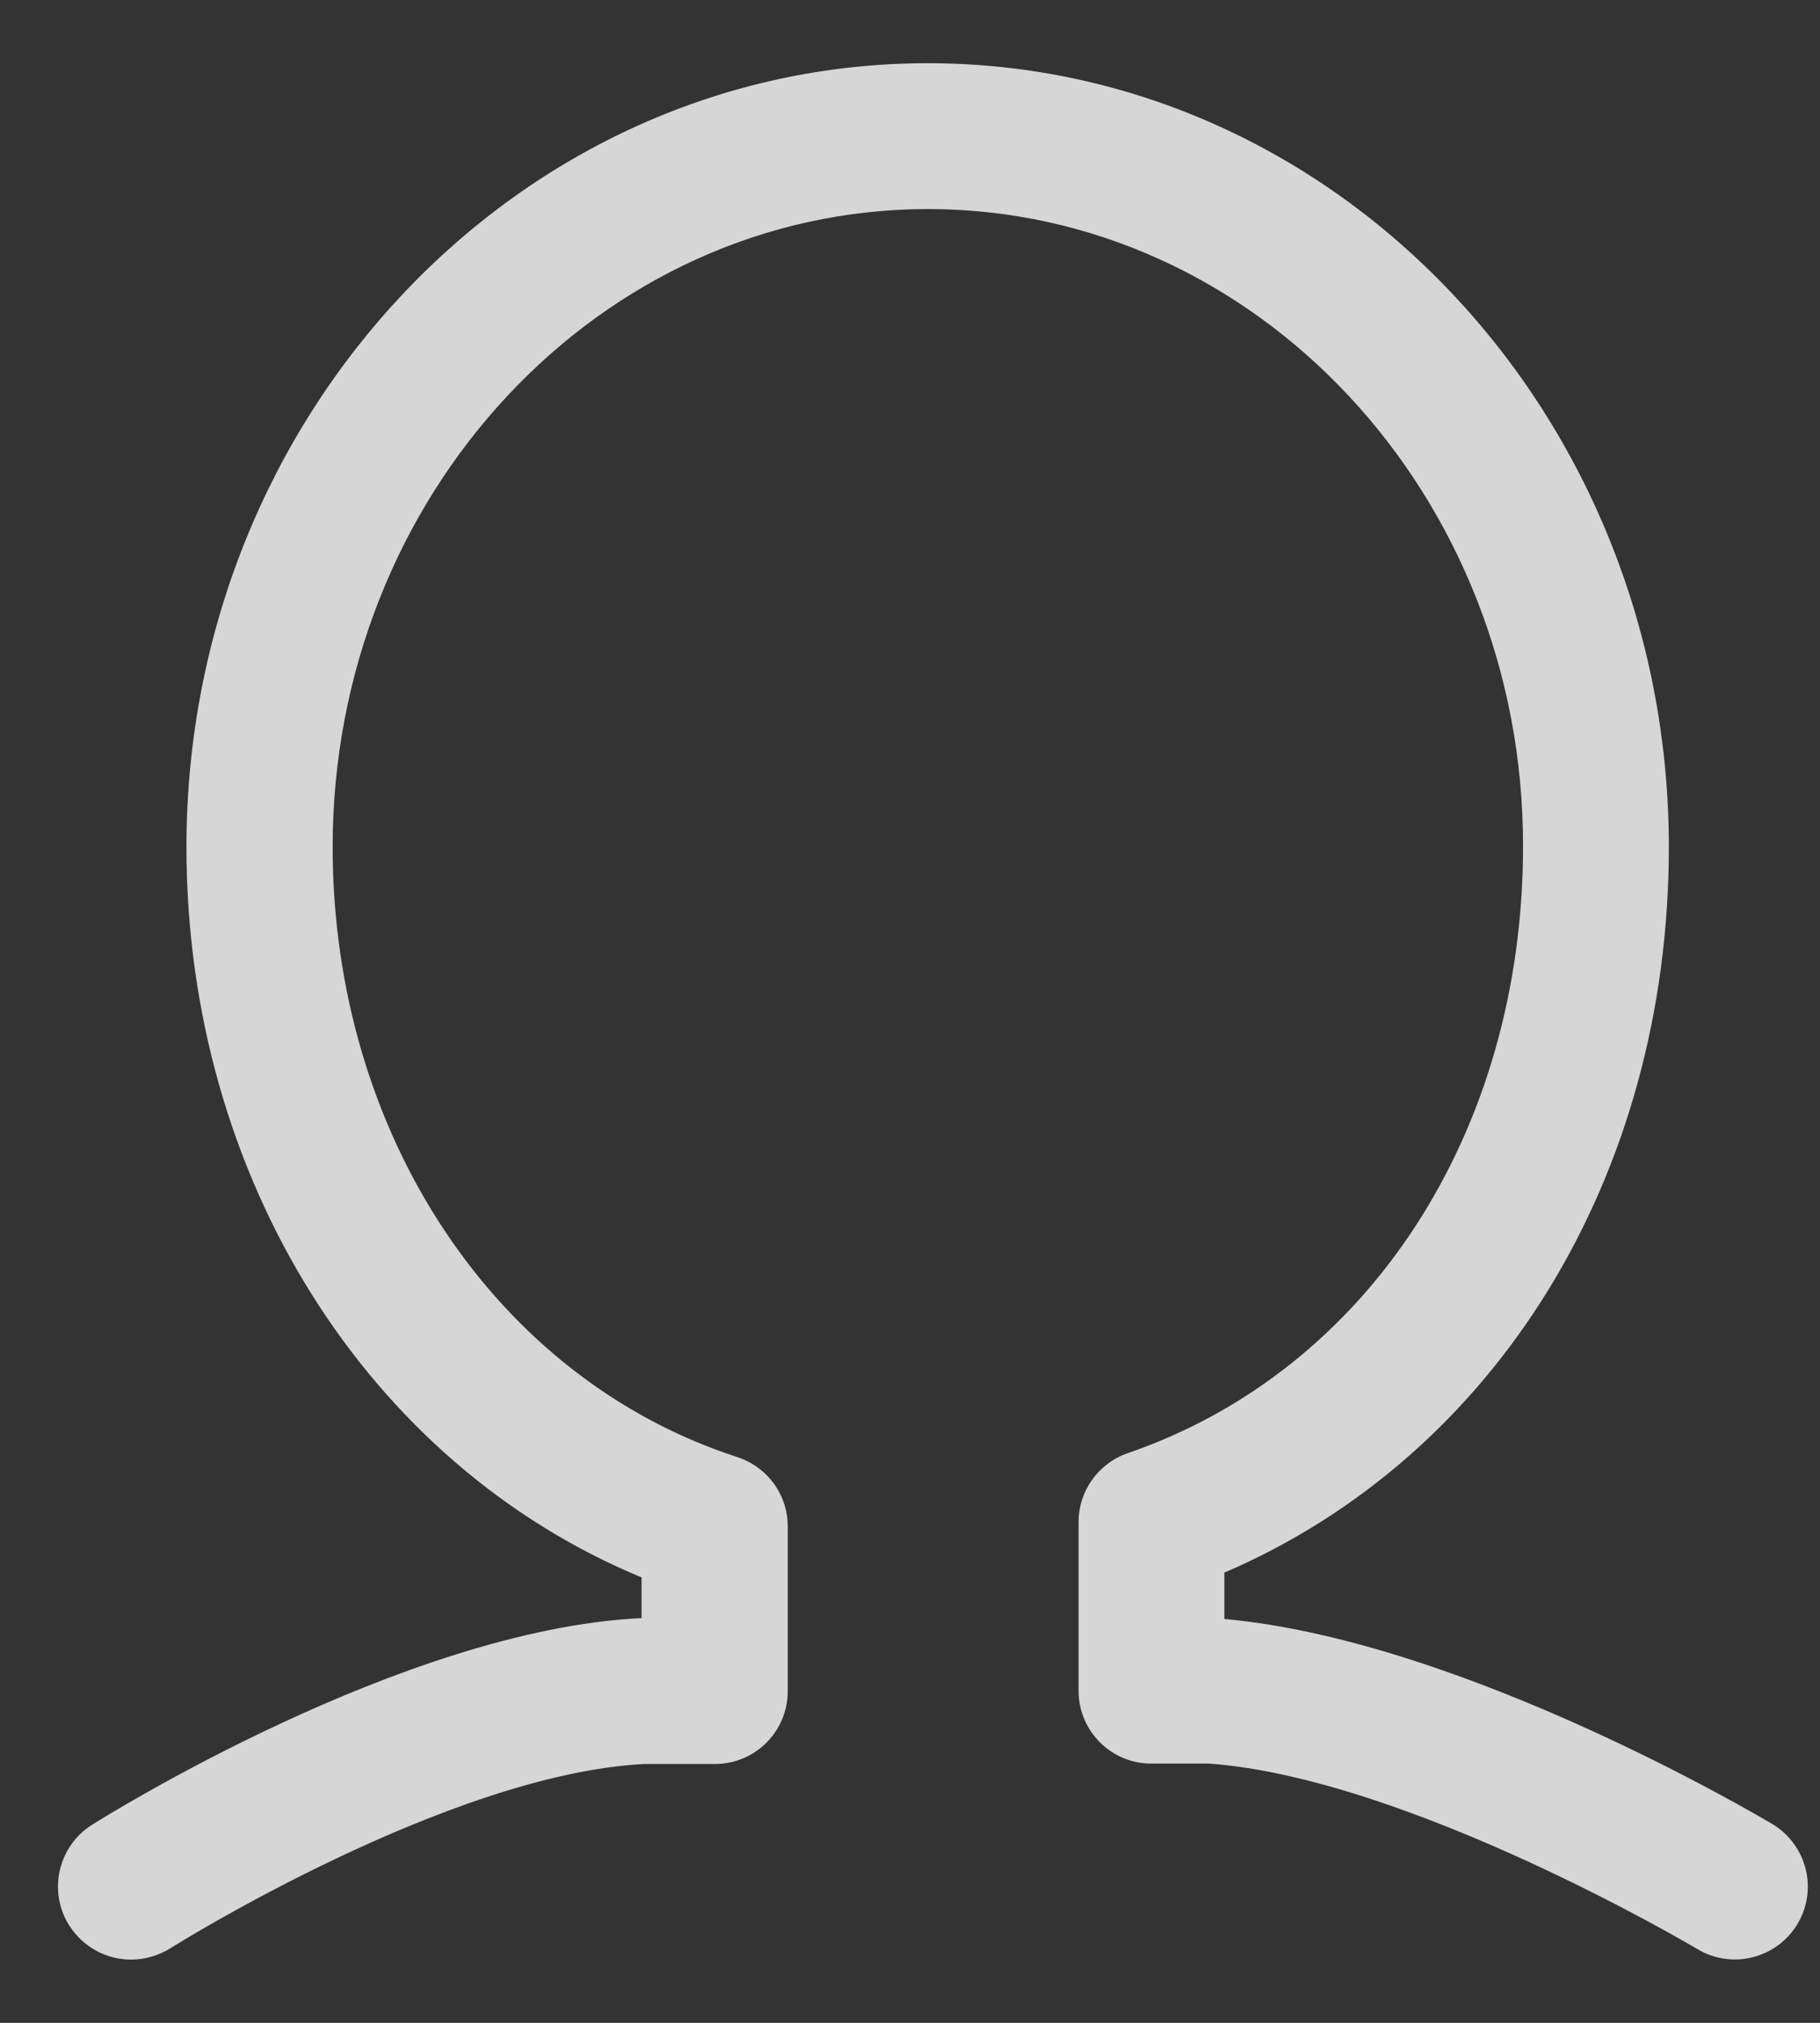 ﻿<?xml version="1.0" encoding="utf-8"?>
<svg version="1.1" xmlns:xlink="http://www.w3.org/1999/xlink" width="18px" height="20px" xmlns="http://www.w3.org/2000/svg">
  <rect width="100%" height="100%" fill="#333333" stroke="none"/>
  <g transform="matrix(1 0 0 1 -1271 -16 )">
    <path d="M 1.685 19.263  C 1.565 19.337  1.429 19.375  1.297 19.375  C 1.057 19.375  0.825 19.255  0.685 19.038  C 0.472 18.701  0.573 18.255  0.91 18.042  C 1.034 17.964  3.988 16.115  6.333 15.999  L 6.345 15.999  L 6.345 15.596  C 3.631 14.472  1.844 11.638  1.844 8.374  C 1.844 4.102  5.131 0.625  9.175 0.625  C 13.218 0.625  16.505 4.098  16.505 8.374  C 16.505 11.634  14.796 14.394  12.109 15.549  L 12.109 16.007  C 14.47 16.22  17.401 17.96  17.528 18.034  C 17.87 18.24  17.982 18.681  17.777 19.023  C 17.571 19.364  17.129 19.476  16.788 19.271  C 16.761 19.255  13.943 17.584  11.962 17.437  L 11.388 17.437  C 10.989 17.437  10.667 17.115  10.667 16.716  L 10.667 15.049  C 10.667 14.743  10.861 14.468  11.155 14.367  C 13.532 13.549  15.063 11.196  15.063 8.366  C 15.067 4.897  12.427 2.067  9.178 2.067  C 5.93 2.067  3.29 4.897  3.29 8.374  C 3.29 11.208  4.899 13.63  7.291 14.406  C 7.589 14.503  7.791 14.778  7.791 15.092  L 7.791 16.72  C 7.791 17.119  7.469 17.441  7.07 17.441  L 6.372 17.441  C 4.437 17.538  1.712 19.244  1.685 19.263  Z " fill-rule="nonzero" fill="#ffffff" stroke="none" fill-opacity="0.8" transform="matrix(1 0 0 1 1271 16 )" />
  </g>
</svg>